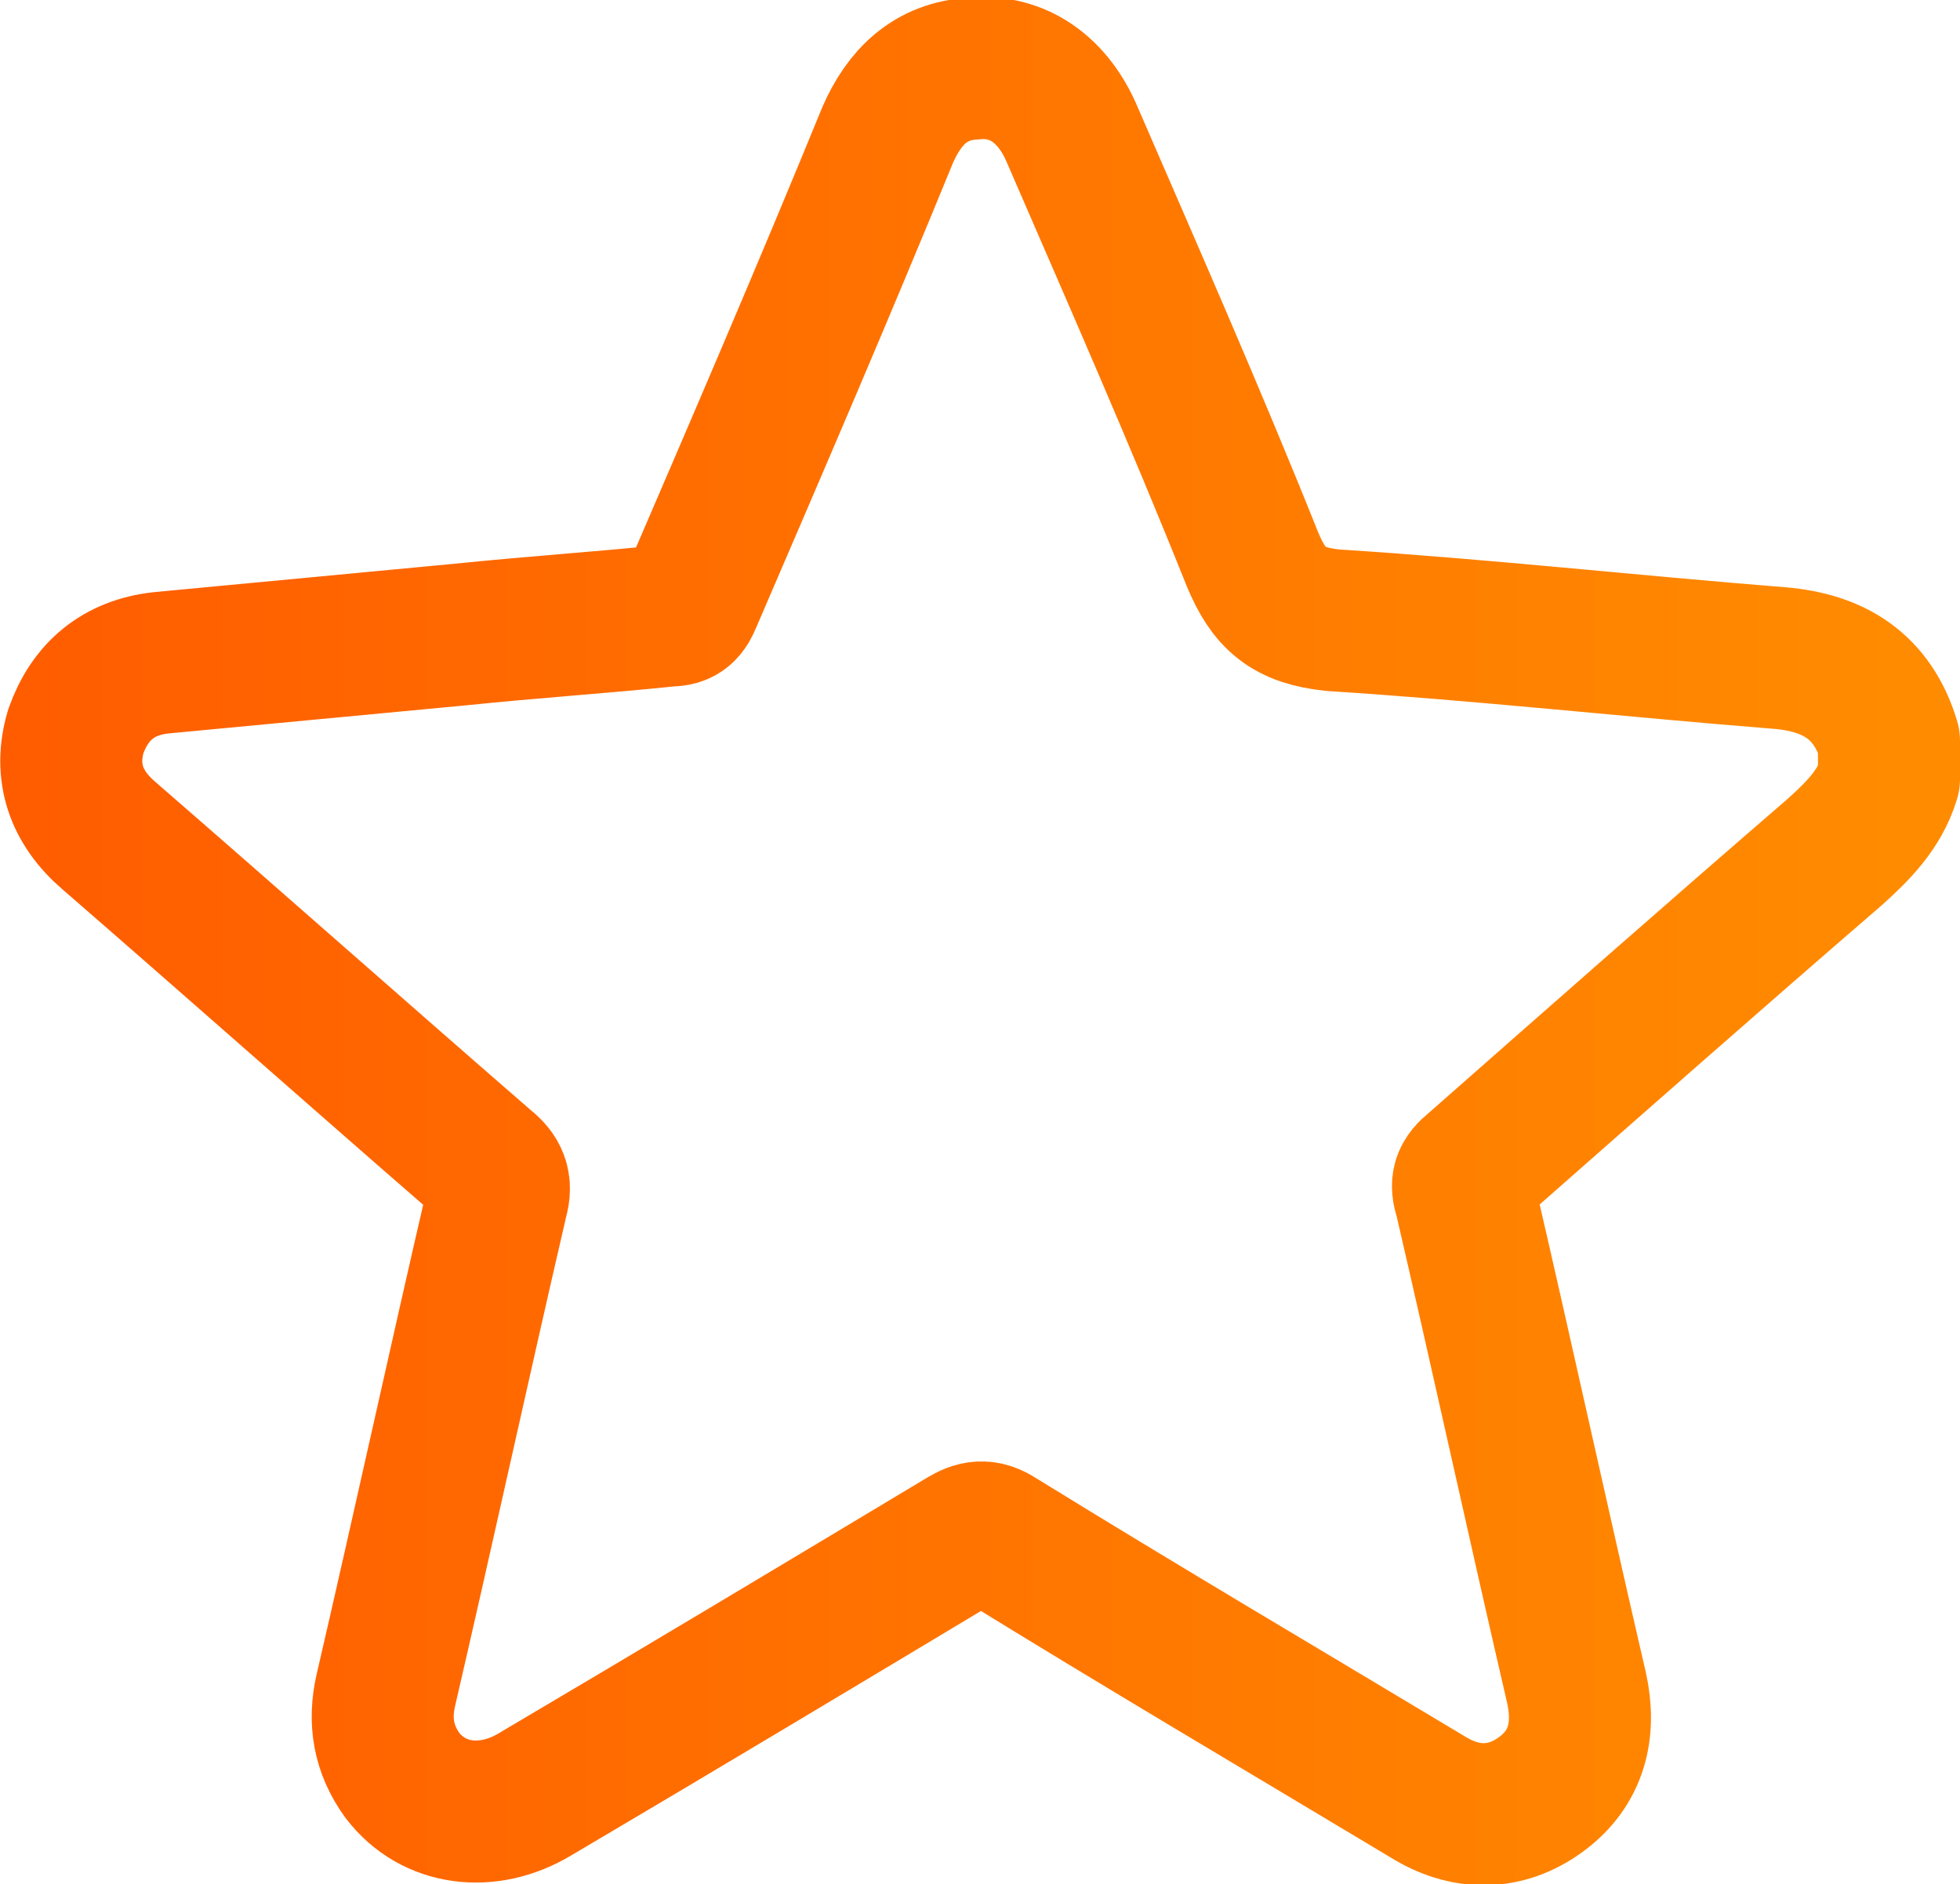 <?xml version="1.0" encoding="utf-8"?>
<!-- Generator: Adobe Illustrator 24.1.2, SVG Export Plug-In . SVG Version: 6.00 Build 0)  -->
<svg version="1.1" id="Camada_1" xmlns="http://www.w3.org/2000/svg" xmlns:xlink="http://www.w3.org/1999/xlink" x="0px" y="0px"
	 viewBox="0 0 82.8 79.6" style="enable-background:new 0 0 82.8 79.6;" xml:space="preserve">
<style type="text/css">
	.st0{fill:none;stroke:url(#SVGID_1_);stroke-width:6;stroke-linecap:round;stroke-linejoin:round;stroke-miterlimit:10;}
</style>
<linearGradient id="SVGID_1_" gradientUnits="userSpaceOnUse" x1="0" y1="39.808" x2="82.821" y2="39.808">
	<stop  offset="0" style="stop-color:#FF5C00"/>
	<stop  offset="0.969" style="stop-color:#FF8B00"/>
</linearGradient>
<path class="st0" d="M79.8,32.9c-0.4,1.3-1.3,2.2-2.3,3.1c-5.1,4.4-10.2,8.9-15.2,13.3c-0.5,0.4-0.6,0.7-0.4,1.3
	c1.6,6.9,3.1,13.8,4.7,20.7c0.4,1.8,0,3.4-1.5,4.5c-1.5,1.1-3.2,1.1-4.8,0.1c-6-3.6-12.1-7.2-18.1-10.9c-0.6-0.4-1-0.3-1.5,0
	c-6,3.6-12,7.2-18.1,10.8c-2,1.2-4.3,0.9-5.6-0.8c-0.8-1.1-1-2.3-0.7-3.6c1.6-6.9,3.1-13.8,4.7-20.7c0.2-0.7,0-1.1-0.5-1.5
	c-5.3-4.6-10.6-9.3-15.9-13.9c-1.4-1.2-1.9-2.7-1.4-4.4C3.8,29.2,5,28.2,6.8,28c4.2-0.4,8.5-0.8,12.7-1.2c2.9-0.3,5.9-0.5,8.8-0.8
	c0.5,0,0.7-0.2,0.9-0.7c2.8-6.5,5.6-13,8.3-19.6c0.7-1.6,1.8-2.7,3.6-2.8c1.9-0.2,3.4,0.9,4.2,2.8c2.6,6,5.2,11.9,7.6,17.9
	c0.7,1.7,1.5,2.4,3.4,2.6c6.3,0.4,12.6,1.1,18.9,1.6c2.3,0.2,3.9,1.2,4.6,3.5C79.8,31.9,79.8,32.4,79.8,32.9z"/>
<g>
</g>
<g>
</g>
<g>
</g>
<g>
</g>
<g>
</g>
<g>
</g>
<g>
</g>
<g>
</g>
<g>
</g>
<g>
</g>
<g>
</g>
</svg>
